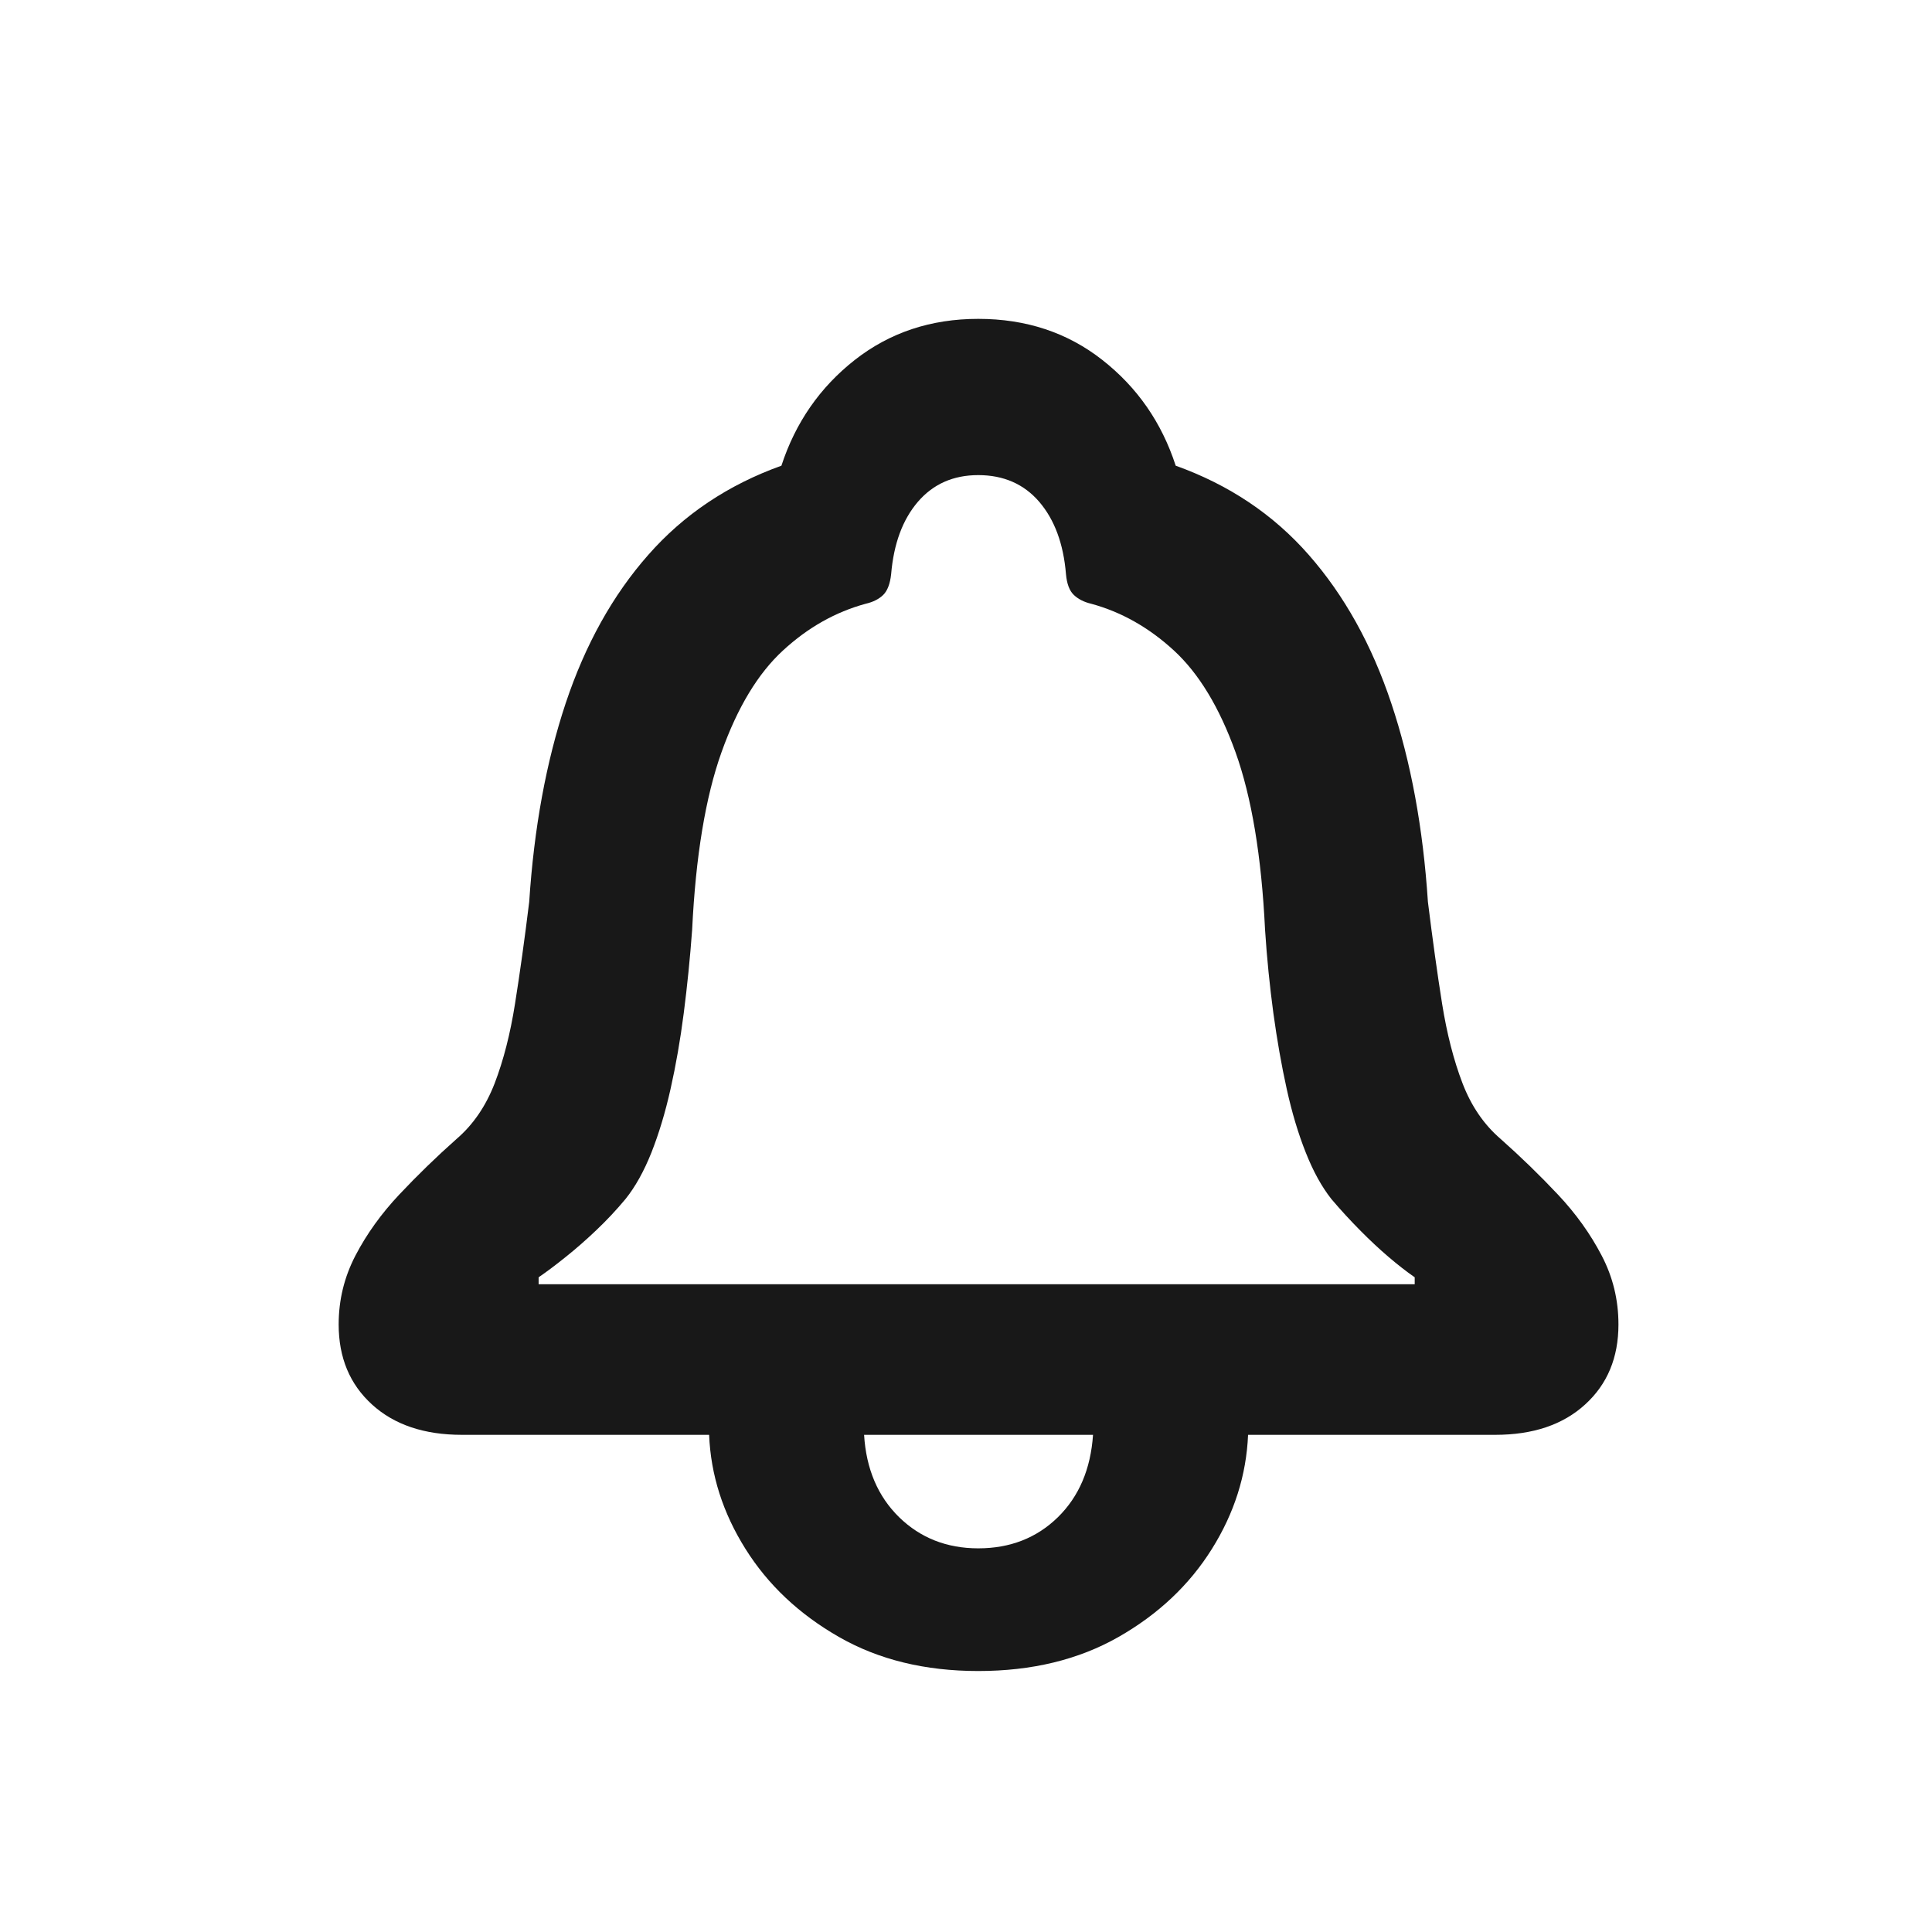 <?xml version="1.0" encoding="UTF-8"?>
<svg width="24px" height="24px" viewBox="0 0 24 24" version="1.1" xmlns="http://www.w3.org/2000/svg" xmlns:xlink="http://www.w3.org/1999/xlink">
    <title>bell</title>
    <g id="bell" stroke="none" stroke-width="1" fill="none" fill-rule="evenodd">
        <path d="M4.207,16.453 C4.207,16.865 4.345,17.196 4.621,17.447 C4.897,17.699 5.27,17.824 5.738,17.824 L8.809,17.824 C8.829,18.322 8.98,18.794 9.26,19.24 C9.54,19.687 9.926,20.051 10.42,20.334 C10.913,20.617 11.491,20.758 12.152,20.758 C12.819,20.758 13.399,20.617 13.893,20.336 C14.386,20.055 14.773,19.691 15.053,19.244 C15.333,18.798 15.483,18.324 15.504,17.824 L18.574,17.824 C19.043,17.824 19.415,17.699 19.691,17.447 C19.967,17.196 20.105,16.865 20.105,16.453 C20.105,16.148 20.036,15.863 19.896,15.596 C19.757,15.329 19.576,15.076 19.352,14.838 C19.128,14.6 18.891,14.37 18.641,14.148 C18.435,13.971 18.277,13.741 18.168,13.457 C18.059,13.173 17.974,12.843 17.914,12.467 C17.854,12.09 17.796,11.669 17.738,11.203 C17.678,10.286 17.527,9.464 17.283,8.736 C17.04,8.008 16.698,7.394 16.258,6.893 C15.818,6.391 15.267,6.022 14.605,5.785 C14.431,5.249 14.127,4.811 13.693,4.471 C13.26,4.131 12.746,3.961 12.152,3.961 C11.564,3.961 11.053,4.131 10.619,4.471 C10.186,4.811 9.882,5.249 9.707,5.785 C9.046,6.022 8.494,6.391 8.053,6.893 C7.611,7.394 7.27,8.008 7.027,8.736 C6.785,9.464 6.634,10.286 6.574,11.203 C6.517,11.669 6.458,12.09 6.398,12.467 C6.339,12.843 6.254,13.173 6.145,13.457 C6.035,13.741 5.878,13.971 5.672,14.148 C5.422,14.37 5.185,14.6 4.961,14.838 C4.737,15.076 4.555,15.329 4.416,15.596 C4.277,15.863 4.207,16.148 4.207,16.453 Z M6.691,15.953 L6.691,15.867 C6.793,15.797 6.906,15.712 7.029,15.613 C7.153,15.514 7.279,15.404 7.406,15.283 C7.534,15.162 7.655,15.033 7.77,14.895 C7.892,14.743 7.999,14.551 8.092,14.318 C8.184,14.085 8.264,13.822 8.33,13.527 C8.396,13.233 8.451,12.919 8.494,12.584 C8.537,12.249 8.572,11.905 8.598,11.551 C8.642,10.637 8.764,9.901 8.963,9.344 C9.162,8.786 9.417,8.365 9.727,8.08 C10.036,7.795 10.379,7.602 10.754,7.5 C10.845,7.479 10.917,7.443 10.971,7.391 C11.024,7.339 11.057,7.253 11.07,7.133 C11.102,6.755 11.212,6.456 11.402,6.234 C11.592,6.013 11.842,5.902 12.152,5.902 C12.467,5.902 12.72,6.013 12.91,6.234 C13.1,6.456 13.211,6.755 13.242,7.133 C13.253,7.253 13.285,7.339 13.34,7.391 C13.395,7.443 13.466,7.479 13.555,7.5 C13.93,7.602 14.272,7.795 14.582,8.08 C14.892,8.365 15.147,8.786 15.348,9.344 C15.548,9.901 15.671,10.637 15.715,11.551 C15.738,11.905 15.773,12.249 15.818,12.584 C15.864,12.919 15.919,13.233 15.984,13.527 C16.049,13.822 16.128,14.085 16.221,14.318 C16.313,14.551 16.419,14.743 16.539,14.895 C16.656,15.033 16.775,15.162 16.895,15.283 C17.014,15.404 17.132,15.514 17.248,15.613 C17.364,15.712 17.473,15.797 17.574,15.867 L17.574,15.953 L6.691,15.953 Z M10.734,17.824 L13.578,17.824 C13.549,18.249 13.404,18.59 13.141,18.848 C12.878,19.105 12.548,19.234 12.152,19.234 C11.762,19.234 11.434,19.105 11.17,18.848 C10.906,18.59 10.76,18.249 10.734,17.824 Z" id="Shape" fill="#181818" fill-rule="nonzero"></path>
    </g>
</svg>